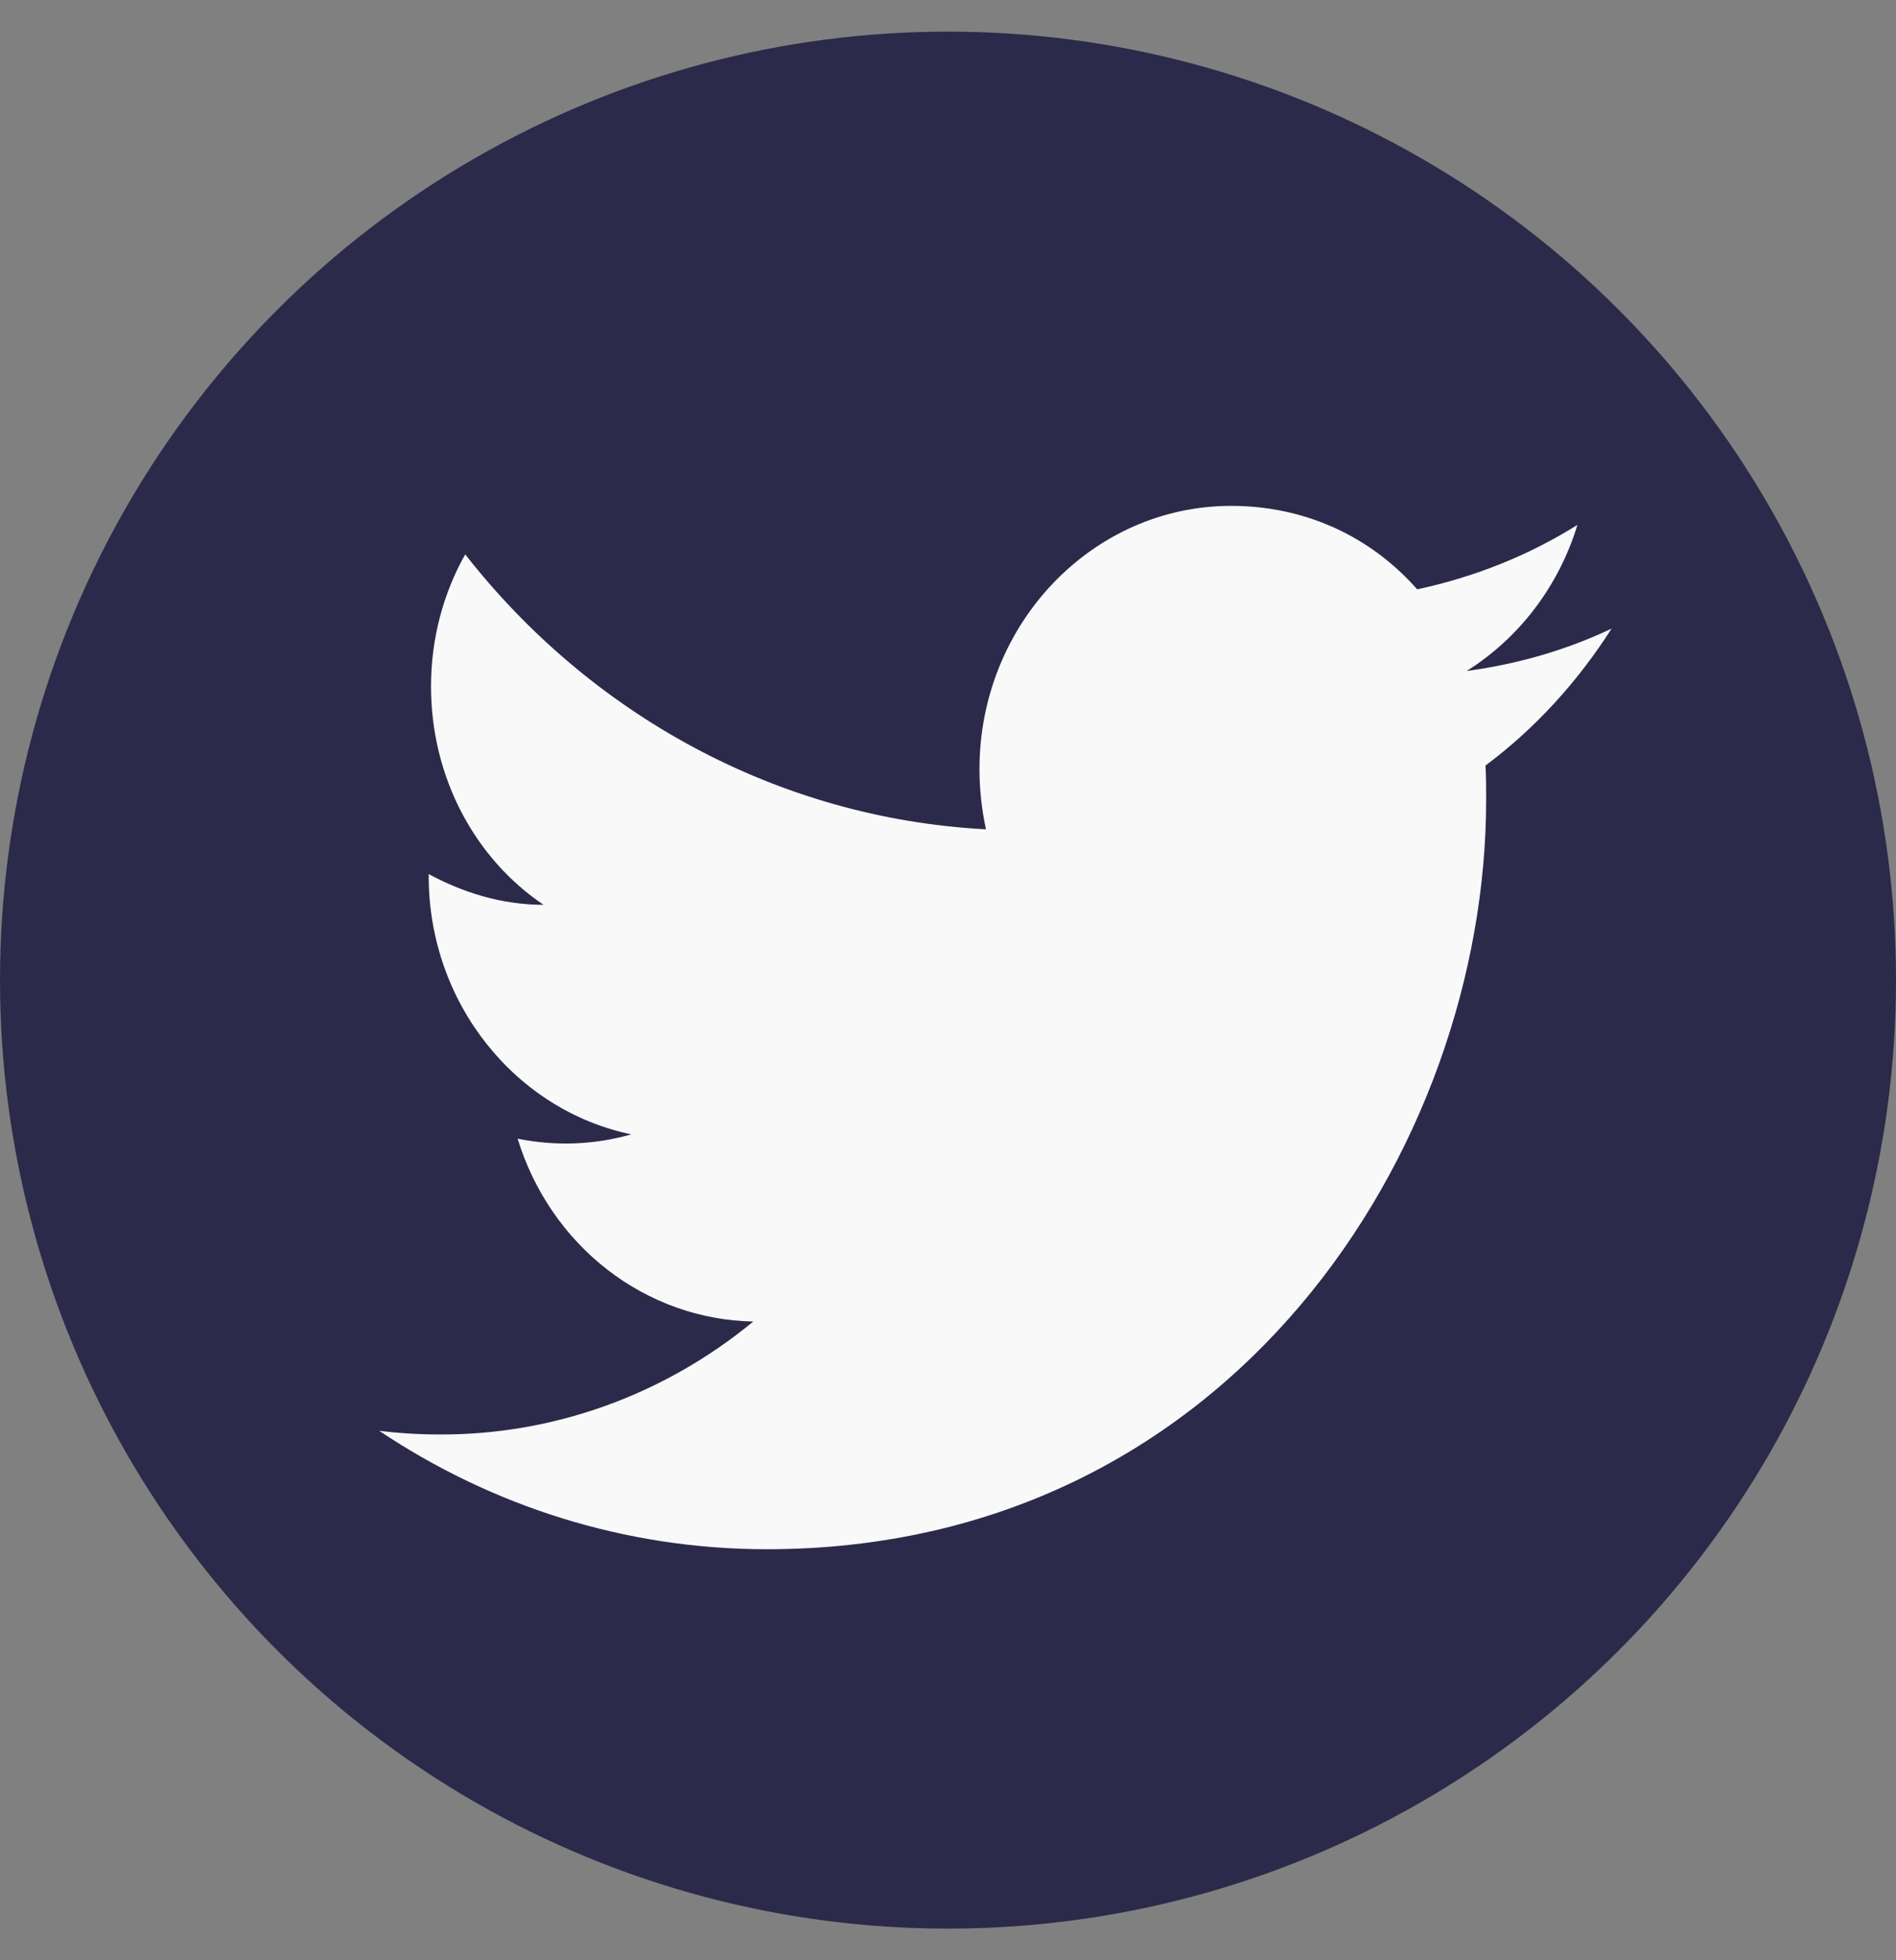 <svg width="30" height="31" viewBox="0 0 30 31" fill="none" xmlns="http://www.w3.org/2000/svg">
<rect x="0" y="0" width="30" height="31" fill="#808080" stroke="none"/>
<circle cx="15" cy="15.5" r="15" fill="#2C2A4A"/>
<path d="M25.5 9.941C24.782 10.281 24.009 10.504 23.207 10.611C24.027 10.097 24.661 9.281 24.959 8.301C24.186 8.786 23.328 9.126 22.424 9.32C21.688 8.485 20.653 8 19.479 8C17.288 8 15.498 9.864 15.498 12.164C15.498 12.494 15.536 12.814 15.601 13.115C12.283 12.94 9.328 11.281 7.361 8.767C7.016 9.378 6.82 10.097 6.82 10.854C6.82 12.3 7.519 13.581 8.601 14.309C7.939 14.309 7.324 14.115 6.783 13.823V13.853C6.783 15.871 8.163 17.56 9.989 17.939C9.403 18.106 8.787 18.129 8.19 18.007C8.444 18.834 8.939 19.558 9.608 20.077C10.277 20.596 11.085 20.883 11.919 20.899C10.505 22.064 8.753 22.694 6.951 22.685C6.634 22.685 6.317 22.666 6 22.627C7.771 23.811 9.878 24.5 12.133 24.5C19.479 24.5 23.515 18.152 23.515 12.649C23.515 12.465 23.515 12.29 23.505 12.106C24.288 11.523 24.959 10.786 25.5 9.941Z" fill="#F9F9F9"/>
</svg>

